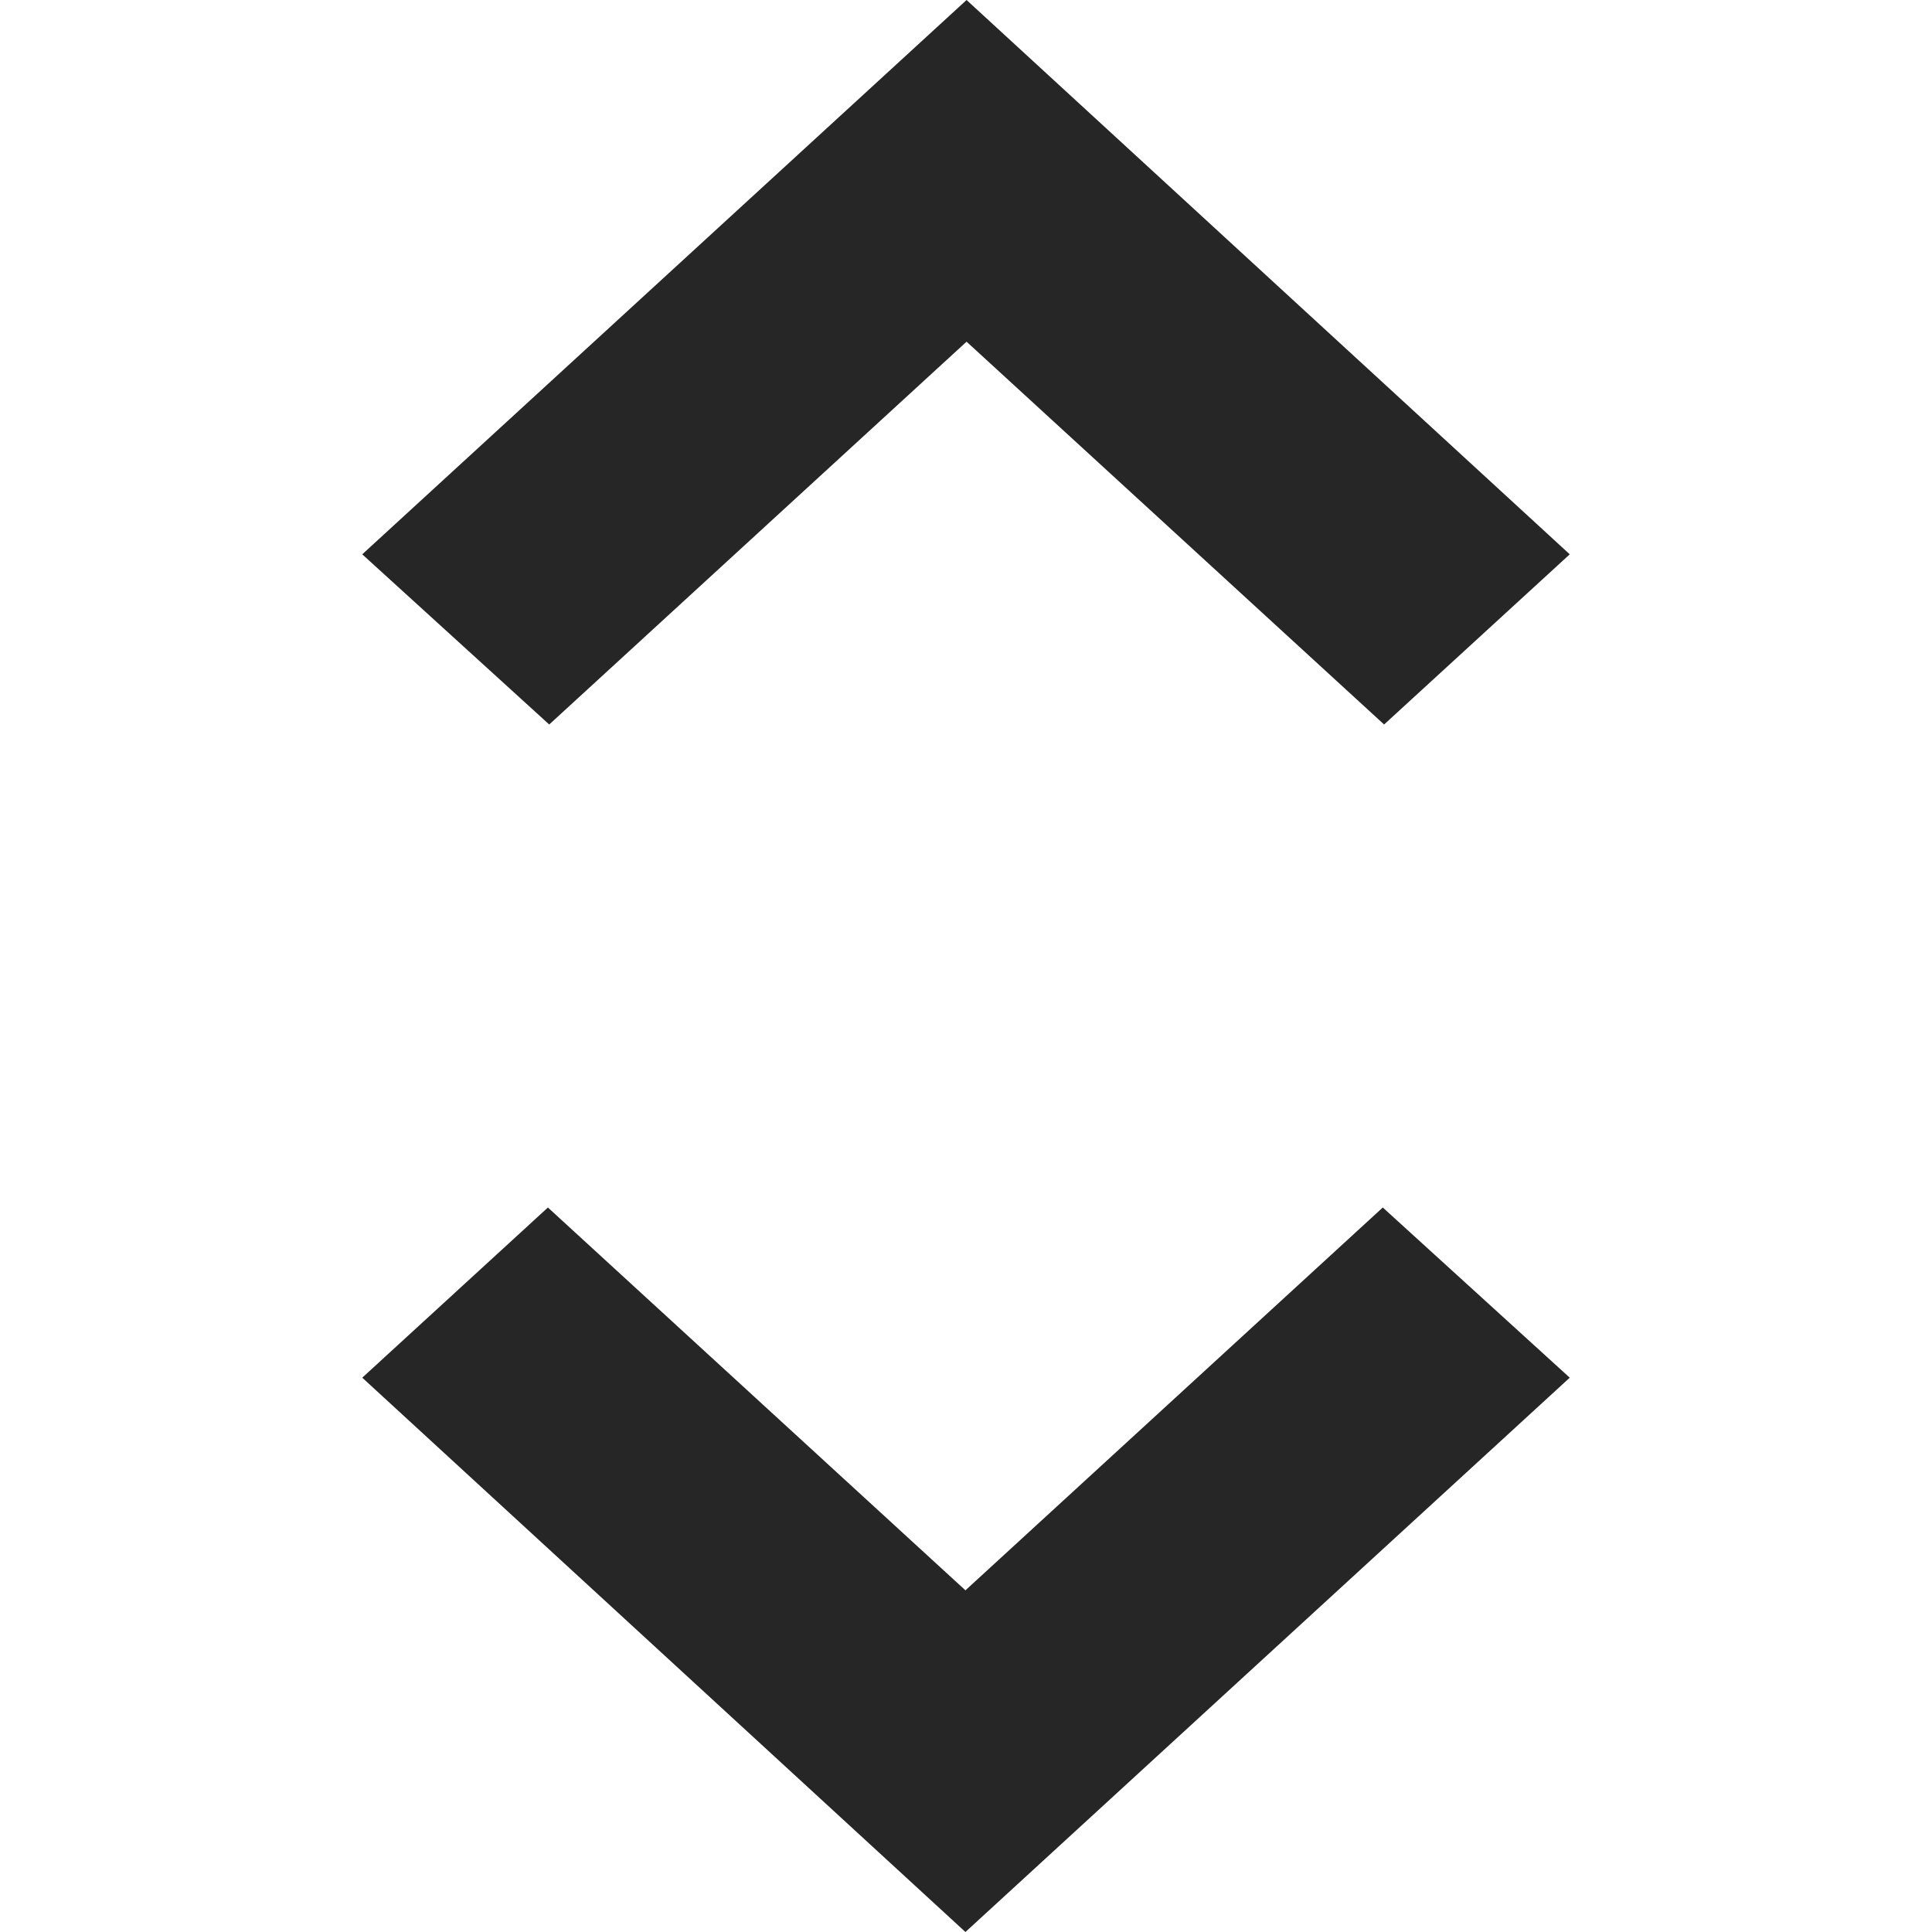 <svg xmlns="http://www.w3.org/2000/svg" viewBox="0 0 1024 1024" version="1.1"><path d="M512.3 181.1L733.6 384 832 293.8 512.3 0 192 293.8 291.1 384l221.2-202.9z m-0.6 661.8L290.4 640 192 730.2 511.7 1024 832 730.2 732.9 640l-221.2 202.9z" fill="#262626" p-id="2754"></path></svg>